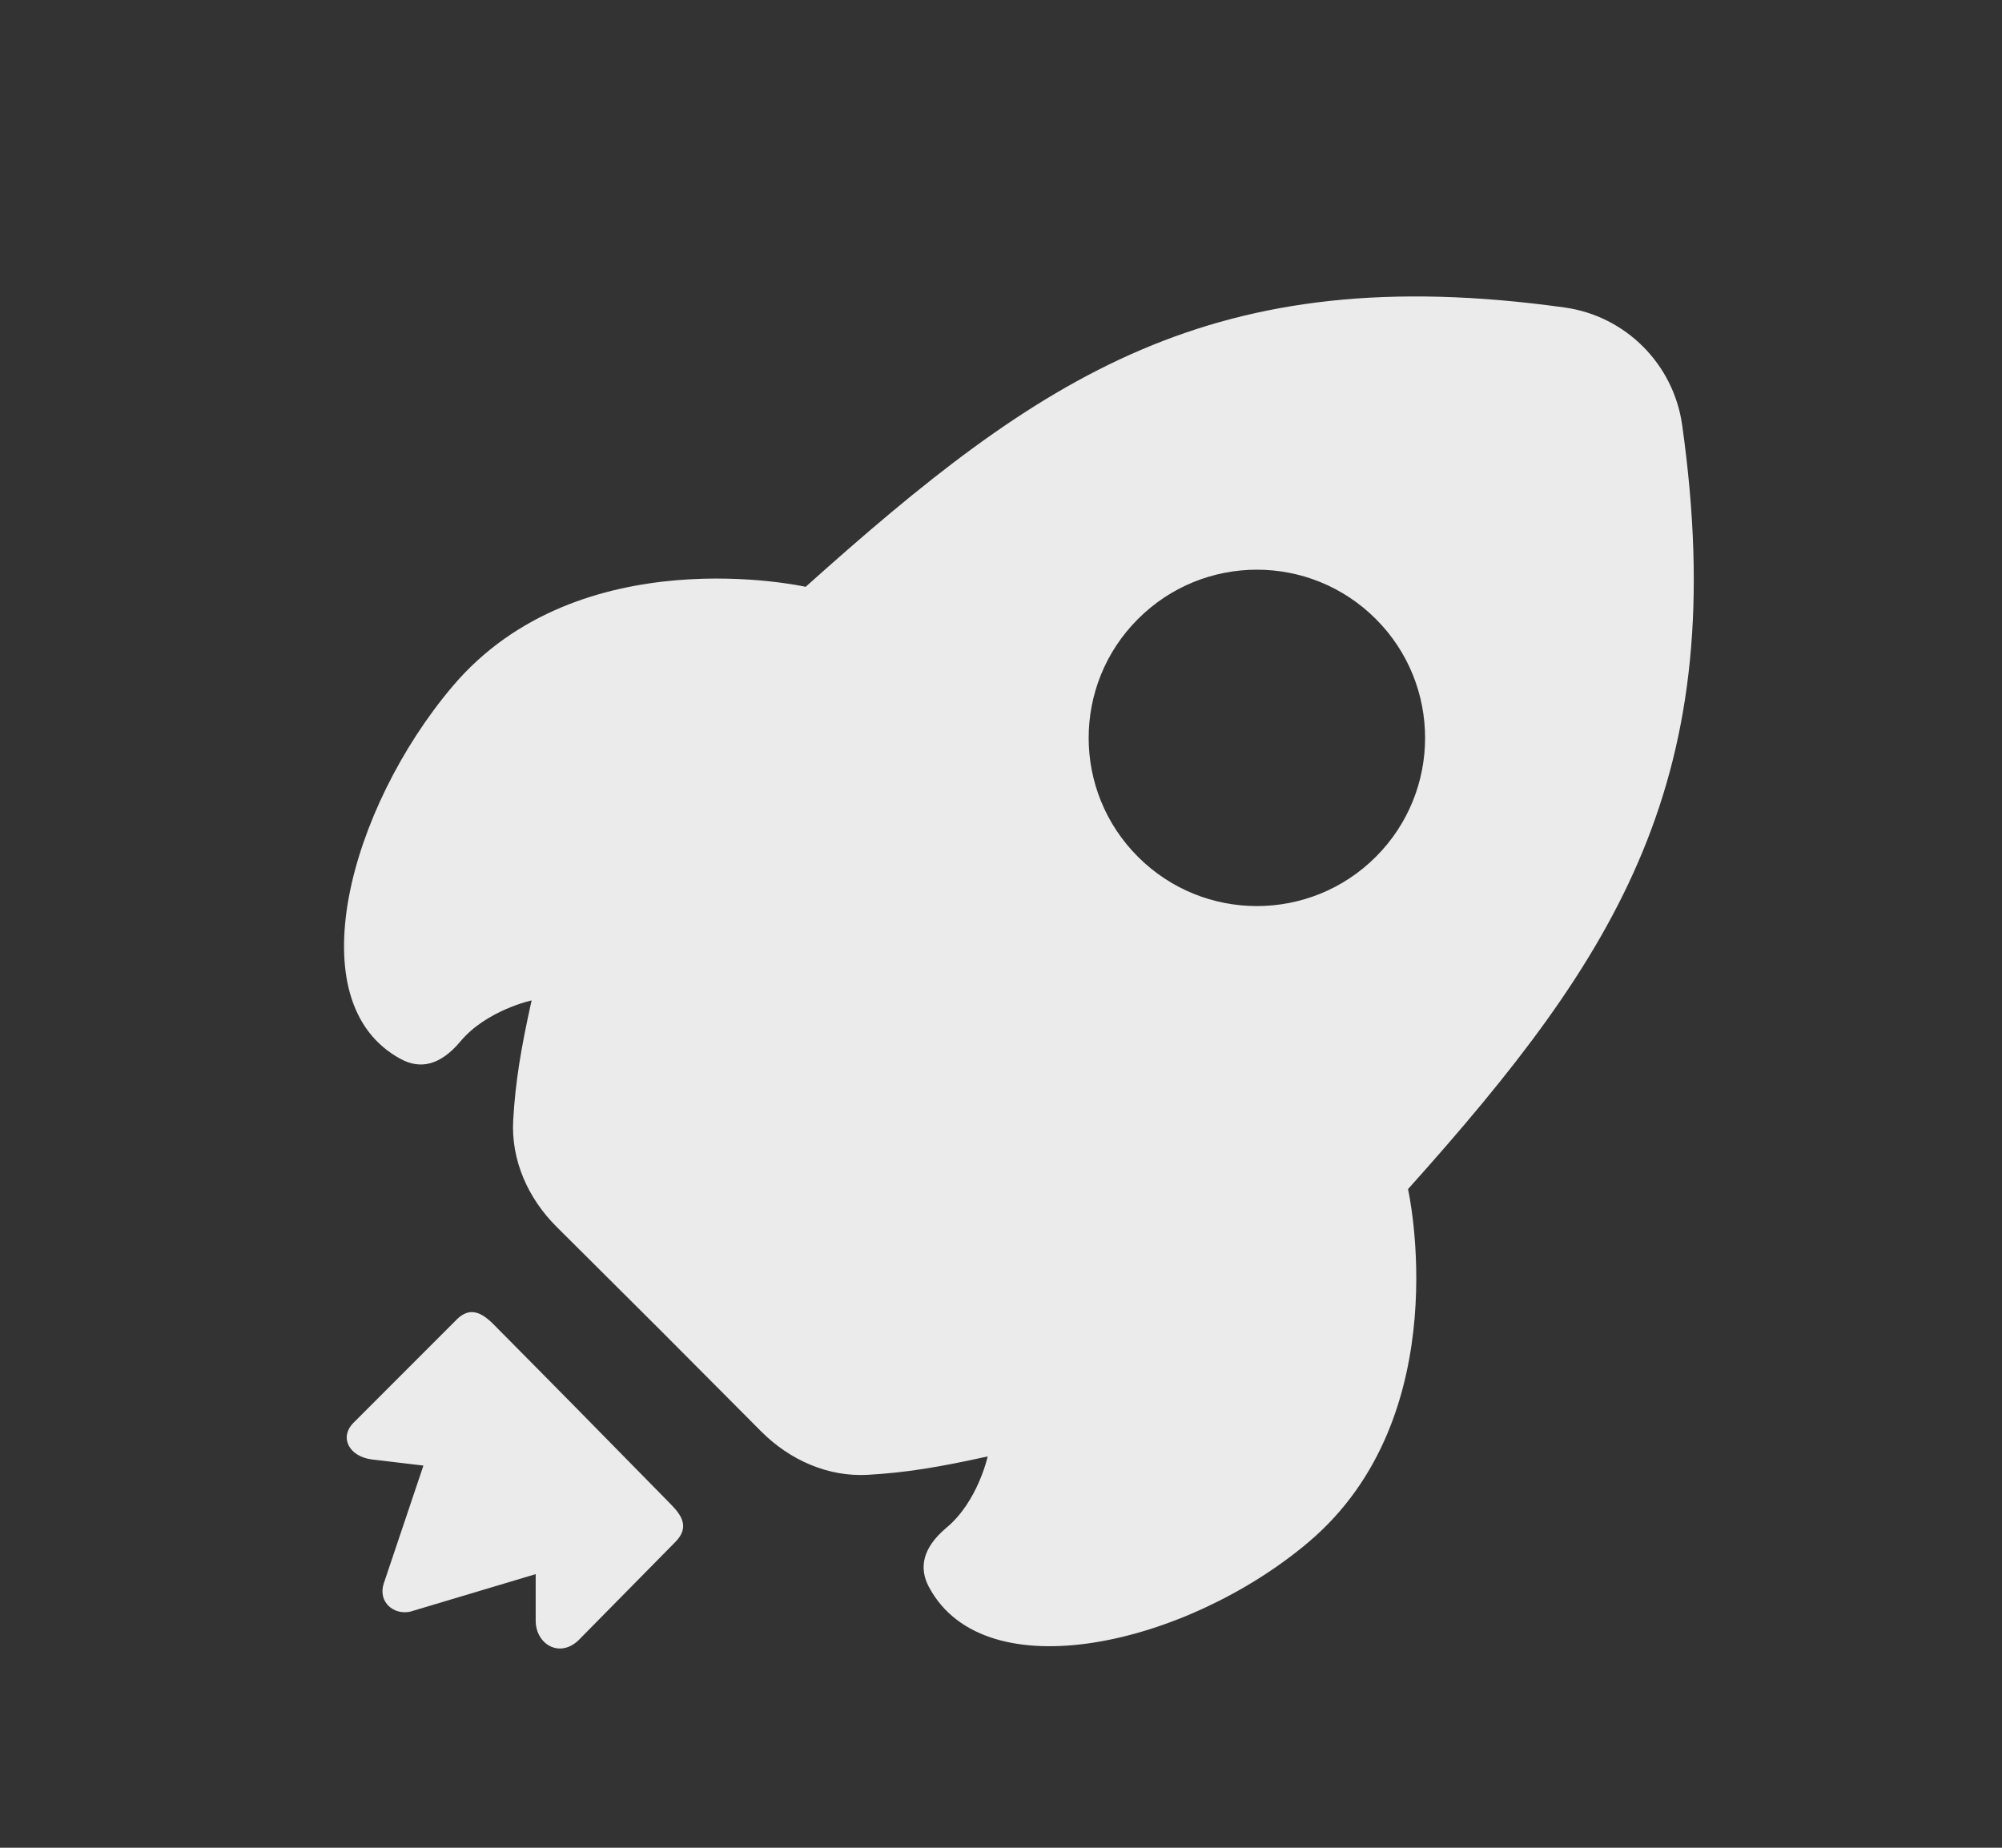 <svg width="26" height="24" viewBox="0 0 26 24" fill="none" xmlns="http://www.w3.org/2000/svg">
<rect x="0" y="0" width="26" height="24" fill="#333333" stroke="none"/>
<mask id="mask0_116_30492" style="mask-type:luminance" maskUnits="userSpaceOnUse" x="3" y="2" width="21" height="21">
<path d="M23.223 2.625H3.723V22.125H23.223V2.625Z" fill="white"/>
</mask>
<g mask="url(#mask0_116_30492)">
<path fill-rule="evenodd" clip-rule="evenodd" d="M18.286 15.445C21.019 12.395 22.493 10.108 21.846 5.519C21.734 4.728 21.111 4.104 20.32 3.994C15.741 3.357 13.513 4.889 10.463 7.622C10.463 7.622 7.528 6.962 5.877 8.915C4.544 10.49 3.842 13.027 5.208 13.757C5.453 13.888 5.712 13.846 5.98 13.526C6.319 13.121 6.904 12.994 6.904 12.994C6.764 13.625 6.693 14.056 6.665 14.549C6.635 15.069 6.859 15.568 7.229 15.935L8.569 17.27L9.885 18.592C10.253 18.962 10.752 19.186 11.272 19.156C11.764 19.128 12.195 19.057 12.827 18.917C12.827 18.917 12.7 19.502 12.294 19.841C11.977 20.106 11.933 20.368 12.064 20.613C12.793 21.979 15.418 21.364 16.993 20.031C18.946 18.38 18.286 15.445 18.286 15.445ZM14.779 8.04C13.925 8.893 13.925 10.276 14.779 11.129C15.632 11.982 17.015 11.982 17.868 11.129C18.721 10.276 18.721 8.893 17.868 8.04C17.015 7.186 15.632 7.186 14.779 8.04ZM5.937 17.133C6.101 16.974 6.252 17.043 6.407 17.199C7.222 18.02 7.726 18.534 8.686 19.512L8.721 19.548C8.864 19.694 8.947 19.843 8.778 20.021L7.509 21.309C7.26 21.54 6.957 21.352 6.957 21.05V20.446L5.329 20.933C5.113 20.981 4.907 20.808 4.983 20.57L5.499 19.036L4.826 18.956C4.541 18.919 4.403 18.678 4.586 18.485L5.937 17.133Z" fill="white" fill-opacity="0.9"/>
</g>
</svg>
